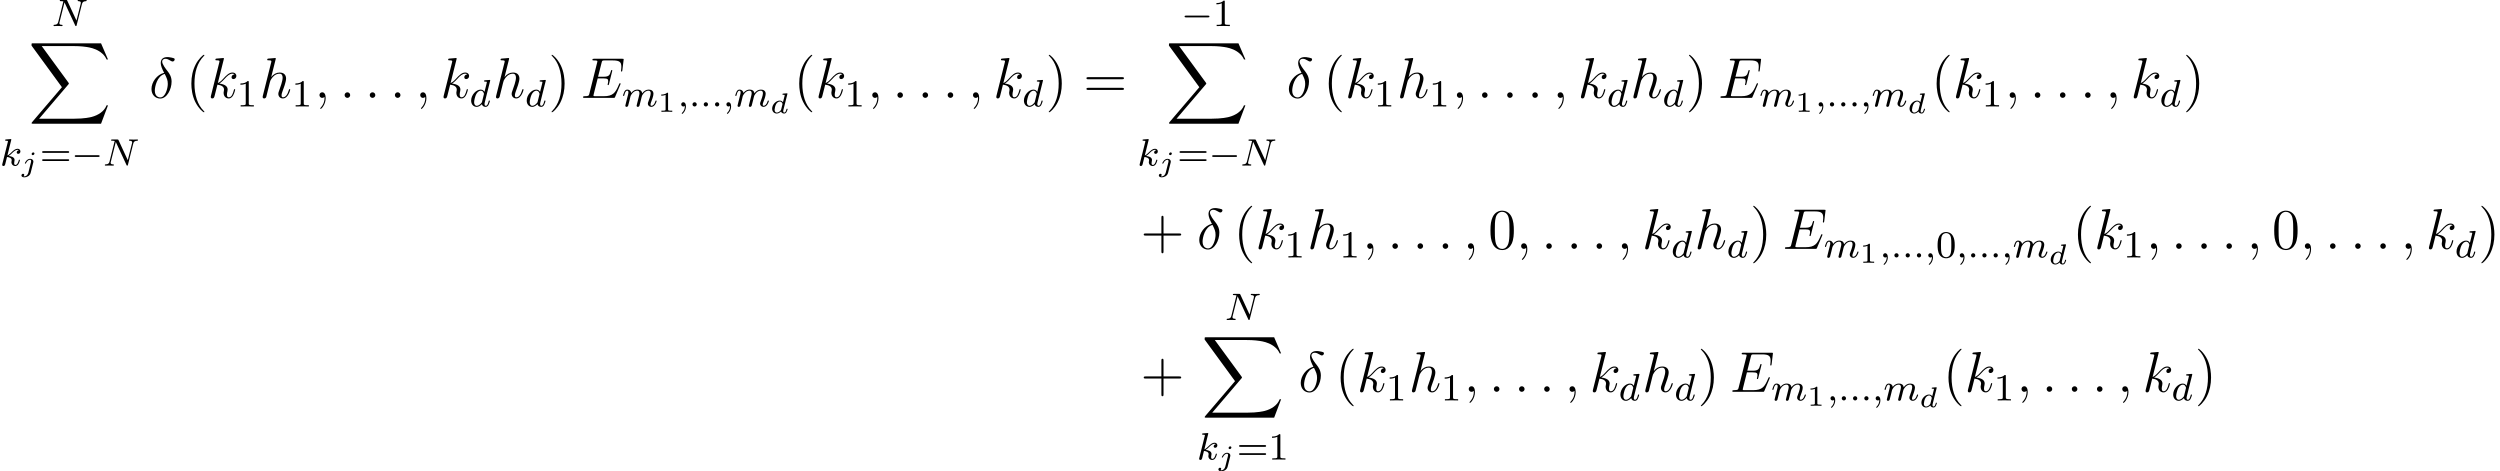 <?xml version='1.0' encoding='UTF-8'?>
<!-- This file was generated by dvisvgm 1.15.1 -->
<svg height='98.025pt' version='1.1' viewBox='1.992 -99.225 520.315 98.025' width='520.315pt' xmlns='http://www.w3.org/2000/svg' xmlns:xlink='http://www.w3.org/1999/xlink'>
<defs>
<path d='M15.135 16.737L16.582 12.912H16.283C15.817 14.155 14.549 14.968 13.175 15.326C12.924 15.386 11.752 15.697 9.457 15.697H2.248L8.333 8.56C8.416 8.464 8.44 8.428 8.44 8.369C8.44 8.345 8.44 8.309 8.357 8.189L2.786 0.574H9.337C10.939 0.574 12.027 0.741 12.134 0.765C12.78 0.861 13.82 1.064 14.765 1.662C15.063 1.853 15.877 2.391 16.283 3.359H16.582L15.135 0H1.004C0.729 0 0.717 0.012 0.681 0.084C0.669 0.12 0.669 0.347 0.669 0.478L6.994 9.134L0.801 16.39C0.681 16.534 0.681 16.594 0.681 16.606C0.681 16.737 0.789 16.737 1.004 16.737H15.135Z' id='g0-88'/>
<path d='M3.885 2.905C3.885 2.869 3.885 2.845 3.682 2.642C2.487 1.435 1.817 -0.538 1.817 -2.977C1.817 -5.296 2.379 -7.293 3.766 -8.703C3.885 -8.811 3.885 -8.835 3.885 -8.871C3.885 -8.942 3.826 -8.966 3.778 -8.966C3.622 -8.966 2.642 -8.106 2.056 -6.934C1.447 -5.727 1.172 -4.447 1.172 -2.977C1.172 -1.913 1.339 -0.49 1.961 0.789C2.666 2.224 3.646 3.001 3.778 3.001C3.826 3.001 3.885 2.977 3.885 2.905Z' id='g7-40'/>
<path d='M3.371 -2.977C3.371 -3.885 3.252 -5.368 2.582 -6.755C1.877 -8.189 0.897 -8.966 0.765 -8.966C0.717 -8.966 0.658 -8.942 0.658 -8.871C0.658 -8.835 0.658 -8.811 0.861 -8.608C2.056 -7.4 2.726 -5.428 2.726 -2.989C2.726 -0.669 2.164 1.327 0.777 2.738C0.658 2.845 0.658 2.869 0.658 2.905C0.658 2.977 0.717 3.001 0.765 3.001C0.921 3.001 1.901 2.14 2.487 0.968C3.096 -0.251 3.371 -1.542 3.371 -2.977Z' id='g7-41'/>
<path d='M4.77 -2.762H8.07C8.237 -2.762 8.452 -2.762 8.452 -2.977C8.452 -3.204 8.249 -3.204 8.07 -3.204H4.77V-6.504C4.77 -6.671 4.77 -6.886 4.555 -6.886C4.328 -6.886 4.328 -6.683 4.328 -6.504V-3.204H1.028C0.861 -3.204 0.646 -3.204 0.646 -2.989C0.646 -2.762 0.849 -2.762 1.028 -2.762H4.328V0.538C4.328 0.705 4.328 0.921 4.543 0.921C4.77 0.921 4.77 0.717 4.77 0.538V-2.762Z' id='g7-43'/>
<path d='M5.356 -3.826C5.356 -4.818 5.296 -5.786 4.866 -6.695C4.376 -7.687 3.515 -7.95 2.929 -7.95C2.236 -7.95 1.387 -7.603 0.944 -6.611C0.61 -5.858 0.49 -5.117 0.49 -3.826C0.49 -2.666 0.574 -1.793 1.004 -0.944C1.47 -0.036 2.295 0.251 2.917 0.251C3.957 0.251 4.555 -0.371 4.902 -1.064C5.332 -1.961 5.356 -3.132 5.356 -3.826ZM2.917 0.012C2.534 0.012 1.757 -0.203 1.53 -1.506C1.399 -2.224 1.399 -3.132 1.399 -3.969C1.399 -4.949 1.399 -5.834 1.59 -6.539C1.793 -7.34 2.403 -7.711 2.917 -7.711C3.371 -7.711 4.065 -7.436 4.292 -6.408C4.447 -5.727 4.447 -4.782 4.447 -3.969C4.447 -3.168 4.447 -2.26 4.316 -1.53C4.089 -0.215 3.335 0.012 2.917 0.012Z' id='g7-48'/>
<path d='M8.07 -3.873C8.237 -3.873 8.452 -3.873 8.452 -4.089C8.452 -4.316 8.249 -4.316 8.07 -4.316H1.028C0.861 -4.316 0.646 -4.316 0.646 -4.101C0.646 -3.873 0.849 -3.873 1.028 -3.873H8.07ZM8.07 -1.65C8.237 -1.65 8.452 -1.65 8.452 -1.865C8.452 -2.092 8.249 -2.092 8.07 -2.092H1.028C0.861 -2.092 0.646 -2.092 0.646 -1.877C0.646 -1.65 0.849 -1.65 1.028 -1.65H8.07Z' id='g7-61'/>
<path d='M3.897 -2.542C3.897 -3.395 3.81 -3.913 3.547 -4.423C3.196 -5.125 2.55 -5.3 2.112 -5.3C1.108 -5.3 0.741 -4.551 0.63 -4.328C0.343 -3.746 0.327 -2.957 0.327 -2.542C0.327 -2.016 0.351 -1.211 0.733 -0.574C1.1 0.016 1.69 0.167 2.112 0.167C2.495 0.167 3.18 0.048 3.579 -0.741C3.873 -1.315 3.897 -2.024 3.897 -2.542ZM2.112 -0.056C1.841 -0.056 1.291 -0.183 1.124 -1.02C1.036 -1.474 1.036 -2.224 1.036 -2.638C1.036 -3.188 1.036 -3.746 1.124 -4.184C1.291 -4.997 1.913 -5.077 2.112 -5.077C2.383 -5.077 2.933 -4.941 3.092 -4.216C3.188 -3.778 3.188 -3.18 3.188 -2.638C3.188 -2.168 3.188 -1.451 3.092 -1.004C2.925 -0.167 2.375 -0.056 2.112 -0.056Z' id='g6-48'/>
<path d='M2.503 -5.077C2.503 -5.292 2.487 -5.3 2.271 -5.3C1.945 -4.981 1.522 -4.79 0.765 -4.79V-4.527C0.98 -4.527 1.411 -4.527 1.873 -4.742V-0.654C1.873 -0.359 1.849 -0.263 1.092 -0.263H0.813V0C1.14 -0.024 1.825 -0.024 2.184 -0.024S3.236 -0.024 3.563 0V-0.263H3.284C2.527 -0.263 2.503 -0.359 2.503 -0.654V-5.077Z' id='g6-49'/>
<path d='M5.826 -2.654C5.946 -2.654 6.105 -2.654 6.105 -2.837S5.914 -3.021 5.794 -3.021H0.781C0.662 -3.021 0.47 -3.021 0.47 -2.837S0.63 -2.654 0.749 -2.654H5.826ZM5.794 -0.964C5.914 -0.964 6.105 -0.964 6.105 -1.148S5.946 -1.331 5.826 -1.331H0.749C0.63 -1.331 0.47 -1.331 0.47 -1.148S0.662 -0.964 0.781 -0.964H5.794Z' id='g6-61'/>
<path d='M3.108 -5.212C1.578 -4.842 0.478 -3.252 0.478 -1.853C0.478 -0.574 1.339 0.143 2.295 0.143C3.706 0.143 4.663 -1.793 4.663 -3.383C4.663 -4.459 4.16 -5.117 3.862 -5.511C3.419 -6.073 2.702 -6.994 2.702 -7.568C2.702 -7.771 2.857 -8.13 3.383 -8.13C3.754 -8.13 3.981 -7.998 4.34 -7.795C4.447 -7.723 4.722 -7.568 4.878 -7.568C5.129 -7.568 5.308 -7.819 5.308 -8.01C5.308 -8.237 5.129 -8.273 4.71 -8.369C4.148 -8.488 3.981 -8.488 3.778 -8.488S2.403 -8.488 2.403 -7.269C2.403 -6.683 2.702 -6.001 3.108 -5.212ZM3.24 -4.985C3.694 -4.041 3.873 -3.682 3.873 -2.905C3.873 -1.973 3.371 -0.096 2.307 -0.096C1.841 -0.096 1.172 -0.406 1.172 -1.518C1.172 -2.295 1.614 -4.555 3.24 -4.985Z' id='g4-14'/>
<path d='M2.2 -0.574C2.2 -0.921 1.913 -1.16 1.626 -1.16C1.279 -1.16 1.04 -0.873 1.04 -0.586C1.04 -0.239 1.327 0 1.614 0C1.961 0 2.2 -0.287 2.2 -0.574Z' id='g4-58'/>
<path d='M2.331 0.048C2.331 -0.646 2.104 -1.16 1.614 -1.16C1.231 -1.16 1.04 -0.849 1.04 -0.586S1.219 0 1.626 0C1.781 0 1.913 -0.048 2.02 -0.155C2.044 -0.179 2.056 -0.179 2.068 -0.179C2.092 -0.179 2.092 -0.012 2.092 0.048C2.092 0.442 2.02 1.219 1.327 1.997C1.196 2.14 1.196 2.164 1.196 2.188C1.196 2.248 1.255 2.307 1.315 2.307C1.411 2.307 2.331 1.423 2.331 0.048Z' id='g4-59'/>
<path d='M8.309 -2.774C8.321 -2.809 8.357 -2.893 8.357 -2.941C8.357 -3.001 8.309 -3.061 8.237 -3.061C8.189 -3.061 8.165 -3.049 8.13 -3.013C8.106 -3.001 8.106 -2.977 7.998 -2.738C7.293 -1.064 6.779 -0.347 4.866 -0.347H3.12C2.953 -0.347 2.929 -0.347 2.857 -0.359C2.726 -0.371 2.714 -0.395 2.714 -0.49C2.714 -0.574 2.738 -0.646 2.762 -0.753L3.587 -4.053H4.77C5.703 -4.053 5.774 -3.85 5.774 -3.491C5.774 -3.371 5.774 -3.264 5.691 -2.905C5.667 -2.857 5.655 -2.809 5.655 -2.774C5.655 -2.69 5.715 -2.654 5.786 -2.654C5.894 -2.654 5.906 -2.738 5.954 -2.905L6.635 -5.679C6.635 -5.738 6.587 -5.798 6.516 -5.798C6.408 -5.798 6.396 -5.75 6.348 -5.583C6.109 -4.663 5.87 -4.399 4.806 -4.399H3.67L4.411 -7.34C4.519 -7.759 4.543 -7.795 5.033 -7.795H6.743C8.213 -7.795 8.512 -7.4 8.512 -6.492C8.512 -6.48 8.512 -6.145 8.464 -5.75C8.452 -5.703 8.44 -5.631 8.44 -5.607C8.44 -5.511 8.5 -5.475 8.572 -5.475C8.656 -5.475 8.703 -5.523 8.727 -5.738L8.978 -7.831C8.978 -7.867 9.002 -7.986 9.002 -8.01C9.002 -8.141 8.895 -8.141 8.679 -8.141H2.845C2.618 -8.141 2.499 -8.141 2.499 -7.926C2.499 -7.795 2.582 -7.795 2.786 -7.795C3.527 -7.795 3.527 -7.711 3.527 -7.58C3.527 -7.52 3.515 -7.472 3.479 -7.34L1.865 -0.885C1.757 -0.466 1.734 -0.347 0.897 -0.347C0.669 -0.347 0.55 -0.347 0.55 -0.132C0.55 0 0.622 0 0.861 0H6.862C7.125 0 7.137 -0.012 7.221 -0.203L8.309 -2.774Z' id='g4-69'/>
<path d='M3.359 -7.998C3.371 -8.046 3.395 -8.118 3.395 -8.177C3.395 -8.297 3.276 -8.297 3.252 -8.297C3.24 -8.297 2.654 -8.249 2.594 -8.237C2.391 -8.225 2.212 -8.201 1.997 -8.189C1.698 -8.165 1.614 -8.153 1.614 -7.938C1.614 -7.819 1.71 -7.819 1.877 -7.819C2.463 -7.819 2.475 -7.711 2.475 -7.592C2.475 -7.52 2.451 -7.424 2.439 -7.388L0.705 -0.466C0.658 -0.287 0.658 -0.263 0.658 -0.191C0.658 0.072 0.861 0.12 0.98 0.12C1.184 0.12 1.339 -0.036 1.399 -0.167L1.937 -2.331C1.997 -2.594 2.068 -2.845 2.128 -3.108C2.26 -3.61 2.26 -3.622 2.487 -3.969S3.252 -5.033 4.172 -5.033C4.651 -5.033 4.818 -4.674 4.818 -4.196C4.818 -3.527 4.352 -2.224 4.089 -1.506C3.981 -1.219 3.921 -1.064 3.921 -0.849C3.921 -0.311 4.292 0.12 4.866 0.12C5.978 0.12 6.396 -1.638 6.396 -1.71C6.396 -1.769 6.348 -1.817 6.276 -1.817C6.169 -1.817 6.157 -1.781 6.097 -1.578C5.822 -0.622 5.38 -0.12 4.902 -0.12C4.782 -0.12 4.591 -0.132 4.591 -0.514C4.591 -0.825 4.734 -1.207 4.782 -1.339C4.997 -1.913 5.535 -3.324 5.535 -4.017C5.535 -4.734 5.117 -5.272 4.208 -5.272C3.527 -5.272 2.929 -4.949 2.439 -4.328L3.359 -7.998Z' id='g4-104'/>
<path d='M3.359 -7.998C3.371 -8.046 3.395 -8.118 3.395 -8.177C3.395 -8.297 3.276 -8.297 3.252 -8.297C3.24 -8.297 2.809 -8.261 2.594 -8.237C2.391 -8.225 2.212 -8.201 1.997 -8.189C1.71 -8.165 1.626 -8.153 1.626 -7.938C1.626 -7.819 1.745 -7.819 1.865 -7.819C2.475 -7.819 2.475 -7.711 2.475 -7.592C2.475 -7.544 2.475 -7.52 2.415 -7.305L0.705 -0.466C0.658 -0.287 0.658 -0.263 0.658 -0.191C0.658 0.072 0.861 0.12 0.98 0.12C1.315 0.12 1.387 -0.143 1.482 -0.514L2.044 -2.75C2.905 -2.654 3.419 -2.295 3.419 -1.722C3.419 -1.65 3.419 -1.602 3.383 -1.423C3.335 -1.243 3.335 -1.1 3.335 -1.04C3.335 -0.347 3.79 0.12 4.399 0.12C4.949 0.12 5.236 -0.383 5.332 -0.55C5.583 -0.992 5.738 -1.662 5.738 -1.71C5.738 -1.769 5.691 -1.817 5.619 -1.817C5.511 -1.817 5.499 -1.769 5.452 -1.578C5.284 -0.956 5.033 -0.12 4.423 -0.12C4.184 -0.12 4.029 -0.239 4.029 -0.693C4.029 -0.921 4.077 -1.184 4.125 -1.363C4.172 -1.578 4.172 -1.59 4.172 -1.734C4.172 -2.439 3.539 -2.833 2.439 -2.977C2.869 -3.24 3.3 -3.706 3.467 -3.885C4.148 -4.651 4.615 -5.033 5.165 -5.033C5.44 -5.033 5.511 -4.961 5.595 -4.89C5.153 -4.842 4.985 -4.531 4.985 -4.292C4.985 -4.005 5.212 -3.909 5.38 -3.909C5.703 -3.909 5.99 -4.184 5.99 -4.567C5.99 -4.914 5.715 -5.272 5.177 -5.272C4.519 -5.272 3.981 -4.806 3.132 -3.85C3.013 -3.706 2.57 -3.252 2.128 -3.084L3.359 -7.998Z' id='g4-107'/>
<path d='M3.616 -3.969C3.622 -3.993 3.634 -4.029 3.634 -4.059C3.634 -4.154 3.515 -4.148 3.443 -4.142L2.774 -4.089C2.672 -4.083 2.594 -4.077 2.594 -3.939C2.594 -3.844 2.672 -3.844 2.762 -3.844C2.941 -3.844 2.983 -3.832 3.061 -3.802C3.055 -3.712 3.055 -3.7 3.037 -3.622C2.911 -3.108 2.815 -2.708 2.696 -2.277C2.612 -2.415 2.409 -2.636 2.038 -2.636C1.273 -2.636 0.448 -1.835 0.448 -0.956C0.448 -0.311 0.903 0.06 1.411 0.06C1.811 0.06 2.152 -0.215 2.301 -0.365C2.415 0.012 2.815 0.06 2.947 0.06C3.162 0.06 3.318 -0.06 3.431 -0.245C3.581 -0.484 3.664 -0.831 3.664 -0.861C3.664 -0.873 3.658 -0.944 3.551 -0.944C3.461 -0.944 3.449 -0.903 3.425 -0.807C3.33 -0.442 3.204 -0.137 2.971 -0.137C2.768 -0.137 2.75 -0.353 2.75 -0.442C2.75 -0.52 2.75 -0.538 2.78 -0.646L3.616 -3.969ZM2.325 -0.783C2.295 -0.675 2.295 -0.664 2.212 -0.574C1.883 -0.203 1.578 -0.137 1.429 -0.137C1.19 -0.137 0.956 -0.299 0.956 -0.723C0.956 -0.968 1.082 -1.554 1.273 -1.895C1.453 -2.218 1.757 -2.439 2.044 -2.439C2.493 -2.439 2.606 -1.967 2.606 -1.925L2.588 -1.841L2.325 -0.783Z' id='g2-100'/>
<path d='M2.774 -3.73C2.774 -3.909 2.63 -3.969 2.534 -3.969C2.343 -3.969 2.194 -3.784 2.194 -3.64C2.194 -3.515 2.289 -3.401 2.439 -3.401C2.594 -3.401 2.774 -3.551 2.774 -3.73ZM1.5 0.269C1.387 0.717 1.034 1.022 0.687 1.022C0.669 1.022 0.502 1.016 0.502 0.992C0.502 0.986 0.52 0.974 0.52 0.968C0.61 0.897 0.652 0.801 0.652 0.711C0.652 0.52 0.496 0.478 0.412 0.478C0.251 0.478 0.072 0.61 0.072 0.831C0.072 1.148 0.448 1.219 0.693 1.219C1.094 1.219 1.811 0.992 1.991 0.275L2.529 -1.865C2.54 -1.925 2.558 -1.979 2.558 -2.062C2.558 -2.397 2.26 -2.636 1.877 -2.636C1.201 -2.636 0.783 -1.829 0.783 -1.716C0.783 -1.68 0.807 -1.632 0.891 -1.632S0.98 -1.656 1.022 -1.739C1.196 -2.128 1.53 -2.439 1.859 -2.439C2.038 -2.439 2.08 -2.289 2.08 -2.14C2.08 -2.062 2.068 -1.979 2.062 -1.961L1.5 0.269Z' id='g2-106'/>
<path d='M2.146 -3.796C2.146 -3.975 2.122 -3.975 1.943 -3.975C1.548 -3.593 0.938 -3.593 0.723 -3.593V-3.359C0.879 -3.359 1.273 -3.359 1.632 -3.527V-0.508C1.632 -0.311 1.632 -0.233 1.016 -0.233H0.759V0C1.088 -0.024 1.554 -0.024 1.889 -0.024S2.69 -0.024 3.019 0V-0.233H2.762C2.146 -0.233 2.146 -0.311 2.146 -0.508V-3.796Z' id='g5-49'/>
<path d='M1.618 -0.438C1.618 -0.709 1.395 -0.885 1.18 -0.885C0.925 -0.885 0.733 -0.677 0.733 -0.446C0.733 -0.175 0.956 0 1.172 0C1.427 0 1.618 -0.207 1.618 -0.438Z' id='g3-58'/>
<path d='M1.49 -0.12C1.49 0.399 1.379 0.853 0.885 1.347C0.853 1.371 0.837 1.387 0.837 1.427C0.837 1.49 0.901 1.538 0.956 1.538C1.052 1.538 1.714 0.909 1.714 -0.024C1.714 -0.534 1.522 -0.885 1.172 -0.885C0.893 -0.885 0.733 -0.662 0.733 -0.446C0.733 -0.223 0.885 0 1.18 0C1.371 0 1.49 -0.112 1.49 -0.12Z' id='g3-59'/>
<path d='M6.312 -4.575C6.408 -4.965 6.583 -5.157 7.157 -5.181C7.237 -5.181 7.301 -5.228 7.301 -5.332C7.301 -5.38 7.261 -5.444 7.181 -5.444C7.125 -5.444 6.974 -5.42 6.384 -5.42C5.746 -5.42 5.643 -5.444 5.571 -5.444C5.444 -5.444 5.42 -5.356 5.42 -5.292C5.42 -5.189 5.523 -5.181 5.595 -5.181C6.081 -5.165 6.081 -4.949 6.081 -4.838C6.081 -4.798 6.081 -4.758 6.049 -4.631L5.173 -1.14L3.252 -5.3C3.188 -5.444 3.172 -5.444 2.981 -5.444H1.945C1.801 -5.444 1.698 -5.444 1.698 -5.292C1.698 -5.181 1.793 -5.181 1.961 -5.181C2.024 -5.181 2.264 -5.181 2.447 -5.133L1.379 -0.853C1.283 -0.454 1.076 -0.279 0.542 -0.263C0.494 -0.263 0.399 -0.255 0.399 -0.112C0.399 -0.064 0.438 0 0.518 0C0.55 0 0.733 -0.024 1.307 -0.024C1.937 -0.024 2.056 0 2.128 0C2.16 0 2.279 0 2.279 -0.151C2.279 -0.247 2.192 -0.263 2.136 -0.263C1.849 -0.271 1.61 -0.319 1.61 -0.598C1.61 -0.638 1.634 -0.749 1.634 -0.757L2.678 -4.918H2.686L4.902 -0.143C4.957 -0.016 4.965 0 5.053 0C5.165 0 5.173 -0.032 5.204 -0.167L6.312 -4.575Z' id='g3-78'/>
<path d='M4.288 -5.292C4.296 -5.308 4.32 -5.412 4.32 -5.42C4.32 -5.46 4.288 -5.531 4.192 -5.531C4.16 -5.531 3.913 -5.507 3.73 -5.491L3.284 -5.46C3.108 -5.444 3.029 -5.436 3.029 -5.292C3.029 -5.181 3.14 -5.181 3.236 -5.181C3.618 -5.181 3.618 -5.133 3.618 -5.061C3.618 -5.013 3.555 -4.75 3.515 -4.591L3.124 -3.037C3.053 -3.172 2.821 -3.515 2.335 -3.515C1.387 -3.515 0.343 -2.407 0.343 -1.227C0.343 -0.399 0.877 0.08 1.49 0.08C2.001 0.08 2.439 -0.327 2.582 -0.486C2.726 0.064 3.268 0.08 3.363 0.08C3.73 0.08 3.913 -0.223 3.977 -0.359C4.136 -0.646 4.248 -1.108 4.248 -1.14C4.248 -1.188 4.216 -1.243 4.121 -1.243S4.009 -1.196 3.961 -0.996C3.85 -0.558 3.698 -0.143 3.387 -0.143C3.204 -0.143 3.132 -0.295 3.132 -0.518C3.132 -0.669 3.156 -0.757 3.18 -0.861L4.288 -5.292ZM2.582 -0.861C2.184 -0.311 1.769 -0.143 1.514 -0.143C1.148 -0.143 0.964 -0.478 0.964 -0.893C0.964 -1.267 1.18 -2.12 1.355 -2.471C1.586 -2.957 1.977 -3.292 2.343 -3.292C2.861 -3.292 3.013 -2.71 3.013 -2.614C3.013 -2.582 2.813 -1.801 2.766 -1.594C2.662 -1.219 2.662 -1.203 2.582 -0.861Z' id='g3-100'/>
<path d='M2.327 -5.292C2.335 -5.308 2.359 -5.412 2.359 -5.42C2.359 -5.46 2.327 -5.531 2.232 -5.531C2.2 -5.531 1.953 -5.507 1.769 -5.491L1.323 -5.46C1.148 -5.444 1.068 -5.436 1.068 -5.292C1.068 -5.181 1.18 -5.181 1.275 -5.181C1.658 -5.181 1.658 -5.133 1.658 -5.061C1.658 -5.037 1.658 -5.021 1.618 -4.878L0.486 -0.343C0.454 -0.223 0.454 -0.175 0.454 -0.167C0.454 -0.032 0.566 0.08 0.717 0.08C0.988 0.08 1.052 -0.175 1.084 -0.287C1.164 -0.622 1.371 -1.466 1.459 -1.801C1.897 -1.753 2.431 -1.602 2.431 -1.148C2.431 -1.108 2.431 -1.068 2.415 -0.988C2.391 -0.885 2.375 -0.773 2.375 -0.733C2.375 -0.263 2.726 0.08 3.188 0.08C3.523 0.08 3.73 -0.167 3.834 -0.319C4.025 -0.614 4.152 -1.092 4.152 -1.14C4.152 -1.219 4.089 -1.243 4.033 -1.243C3.937 -1.243 3.921 -1.196 3.889 -1.052C3.786 -0.677 3.579 -0.143 3.204 -0.143C2.997 -0.143 2.949 -0.319 2.949 -0.534C2.949 -0.638 2.957 -0.733 2.997 -0.917C3.005 -0.948 3.037 -1.076 3.037 -1.164C3.037 -1.817 2.216 -1.961 1.809 -2.016C2.104 -2.192 2.375 -2.463 2.471 -2.566C2.909 -2.997 3.268 -3.292 3.65 -3.292C3.754 -3.292 3.85 -3.268 3.913 -3.188C3.483 -3.132 3.483 -2.758 3.483 -2.75C3.483 -2.574 3.618 -2.455 3.794 -2.455C4.009 -2.455 4.248 -2.63 4.248 -2.957C4.248 -3.228 4.057 -3.515 3.658 -3.515C3.196 -3.515 2.782 -3.164 2.327 -2.71C1.865 -2.256 1.666 -2.168 1.538 -2.112L2.327 -5.292Z' id='g3-107'/>
<path d='M1.594 -1.307C1.618 -1.427 1.698 -1.73 1.722 -1.849C1.745 -1.929 1.793 -2.12 1.809 -2.2C1.825 -2.24 2.088 -2.758 2.439 -3.021C2.71 -3.228 2.973 -3.292 3.196 -3.292C3.491 -3.292 3.65 -3.116 3.65 -2.75C3.65 -2.558 3.602 -2.375 3.515 -2.016C3.459 -1.809 3.324 -1.275 3.276 -1.06L3.156 -0.582C3.116 -0.446 3.061 -0.207 3.061 -0.167C3.061 0.016 3.212 0.08 3.316 0.08C3.459 0.08 3.579 -0.016 3.634 -0.112C3.658 -0.159 3.722 -0.43 3.762 -0.598L3.945 -1.307C3.969 -1.427 4.049 -1.73 4.073 -1.849C4.184 -2.279 4.184 -2.287 4.368 -2.55C4.631 -2.941 5.005 -3.292 5.539 -3.292C5.826 -3.292 5.994 -3.124 5.994 -2.75C5.994 -2.311 5.659 -1.395 5.507 -1.012C5.428 -0.805 5.404 -0.749 5.404 -0.598C5.404 -0.143 5.778 0.08 6.121 0.08C6.902 0.08 7.229 -1.036 7.229 -1.14C7.229 -1.219 7.165 -1.243 7.109 -1.243C7.014 -1.243 6.998 -1.188 6.974 -1.108C6.783 -0.446 6.448 -0.143 6.145 -0.143C6.017 -0.143 5.954 -0.223 5.954 -0.406S6.017 -0.765 6.097 -0.964C6.217 -1.267 6.567 -2.184 6.567 -2.63C6.567 -3.228 6.153 -3.515 5.579 -3.515C5.029 -3.515 4.575 -3.228 4.216 -2.734C4.152 -3.371 3.642 -3.515 3.228 -3.515C2.861 -3.515 2.375 -3.387 1.937 -2.813C1.881 -3.292 1.498 -3.515 1.124 -3.515C0.845 -3.515 0.646 -3.347 0.51 -3.076C0.319 -2.702 0.239 -2.311 0.239 -2.295C0.239 -2.224 0.295 -2.192 0.359 -2.192C0.462 -2.192 0.47 -2.224 0.526 -2.431C0.622 -2.821 0.765 -3.292 1.1 -3.292C1.307 -3.292 1.355 -3.092 1.355 -2.917C1.355 -2.774 1.315 -2.622 1.251 -2.359C1.235 -2.295 1.116 -1.825 1.084 -1.714L0.789 -0.518C0.757 -0.399 0.709 -0.199 0.709 -0.167C0.709 0.016 0.861 0.08 0.964 0.08C1.108 0.08 1.227 -0.016 1.283 -0.112C1.307 -0.159 1.371 -0.43 1.411 -0.598L1.594 -1.307Z' id='g3-109'/>
<path d='M5.571 -1.809C5.699 -1.809 5.874 -1.809 5.874 -1.993S5.699 -2.176 5.571 -2.176H1.004C0.877 -2.176 0.701 -2.176 0.701 -1.993S0.877 -1.809 1.004 -1.809H5.571Z' id='g1-0'/>
</defs>
<g id='page1'>
<use x='12.735' xlink:href='#g3-78' y='-93.799'/>
<use x='7.886' xlink:href='#g0-88' y='-90.212'/>
<use x='1.992' xlink:href='#g3-107' y='-64.752'/>
<use x='6.385' xlink:href='#g2-106' y='-63.537'/>
<use x='10.288' xlink:href='#g6-61' y='-64.752'/>
<use x='16.85' xlink:href='#g1-0' y='-64.752'/>
<use x='23.412' xlink:href='#g3-78' y='-64.752'/>
<use x='33.041' xlink:href='#g4-14' y='-78.855'/>
<use x='40.647' xlink:href='#g7-40' y='-78.855'/>
<use x='45.199' xlink:href='#g4-107' y='-78.855'/>
<use x='51.264' xlink:href='#g6-49' y='-77.062'/>
<use x='55.997' xlink:href='#g4-104' y='-78.855'/>
<use x='62.71' xlink:href='#g6-49' y='-77.062'/>
<use x='67.442' xlink:href='#g4-59' y='-78.855'/>
<use x='72.674' xlink:href='#g4-58' y='-78.855'/>
<use x='77.906' xlink:href='#g4-58' y='-78.855'/>
<use x='83.138' xlink:href='#g4-58' y='-78.855'/>
<use x='88.407' xlink:href='#g4-59' y='-78.855'/>
<use x='93.639' xlink:href='#g4-107' y='-78.855'/>
<use x='99.704' xlink:href='#g3-100' y='-77.062'/>
<use x='104.56' xlink:href='#g4-104' y='-78.855'/>
<use x='111.273' xlink:href='#g3-100' y='-77.062'/>
<use x='116.129' xlink:href='#g7-41' y='-78.855'/>
<use x='122.794' xlink:href='#g4-69' y='-78.855'/>
<use x='131.427' xlink:href='#g3-109' y='-77.062'/>
<use x='138.889' xlink:href='#g5-49' y='-75.955'/>
<use x='143.04' xlink:href='#g3-59' y='-77.062'/>
<use x='145.384' xlink:href='#g3-58' y='-77.062'/>
<use x='147.727' xlink:href='#g3-58' y='-77.062'/>
<use x='150.071' xlink:href='#g3-58' y='-77.062'/>
<use x='152.441' xlink:href='#g3-59' y='-77.062'/>
<use x='154.784' xlink:href='#g3-109' y='-77.062'/>
<use x='162.247' xlink:href='#g2-100' y='-75.656'/>
<use x='167.157' xlink:href='#g7-40' y='-78.855'/>
<use x='171.692' xlink:href='#g4-107' y='-78.855'/>
<use x='177.758' xlink:href='#g6-49' y='-77.062'/>
<use x='182.49' xlink:href='#g4-59' y='-78.855'/>
<use x='187.722' xlink:href='#g4-58' y='-78.855'/>
<use x='192.954' xlink:href='#g4-58' y='-78.855'/>
<use x='198.186' xlink:href='#g4-58' y='-78.855'/>
<use x='203.455' xlink:href='#g4-59' y='-78.855'/>
<use x='208.687' xlink:href='#g4-107' y='-78.855'/>
<use x='214.752' xlink:href='#g3-100' y='-77.062'/>
<use x='219.608' xlink:href='#g7-41' y='-78.855'/>
<use x='227.464' xlink:href='#g7-61' y='-78.855'/>
<use x='247.834' xlink:href='#g1-0' y='-93.799'/>
<use x='254.396' xlink:href='#g6-49' y='-93.799'/>
<use x='244.61' xlink:href='#g0-88' y='-90.212'/>
<use x='238.716' xlink:href='#g3-107' y='-64.752'/>
<use x='243.109' xlink:href='#g2-106' y='-63.537'/>
<use x='247.012' xlink:href='#g6-61' y='-64.752'/>
<use x='253.574' xlink:href='#g1-0' y='-64.752'/>
<use x='260.136' xlink:href='#g3-78' y='-64.752'/>
<use x='269.764' xlink:href='#g4-14' y='-78.855'/>
<use x='277.37' xlink:href='#g7-40' y='-78.855'/>
<use x='281.923' xlink:href='#g4-107' y='-78.855'/>
<use x='287.988' xlink:href='#g6-49' y='-77.062'/>
<use x='292.721' xlink:href='#g4-104' y='-78.855'/>
<use x='299.434' xlink:href='#g6-49' y='-77.062'/>
<use x='304.166' xlink:href='#g4-59' y='-78.855'/>
<use x='309.398' xlink:href='#g4-58' y='-78.855'/>
<use x='314.63' xlink:href='#g4-58' y='-78.855'/>
<use x='319.862' xlink:href='#g4-58' y='-78.855'/>
<use x='325.131' xlink:href='#g4-59' y='-78.855'/>
<use x='330.363' xlink:href='#g4-107' y='-78.855'/>
<use x='336.428' xlink:href='#g3-100' y='-77.062'/>
<use x='341.284' xlink:href='#g4-104' y='-78.855'/>
<use x='347.997' xlink:href='#g3-100' y='-77.062'/>
<use x='352.853' xlink:href='#g7-41' y='-78.855'/>
<use x='359.518' xlink:href='#g4-69' y='-78.855'/>
<use x='368.15' xlink:href='#g3-109' y='-77.062'/>
<use x='375.613' xlink:href='#g5-49' y='-75.955'/>
<use x='379.764' xlink:href='#g3-59' y='-77.062'/>
<use x='382.108' xlink:href='#g3-58' y='-77.062'/>
<use x='384.451' xlink:href='#g3-58' y='-77.062'/>
<use x='386.795' xlink:href='#g3-58' y='-77.062'/>
<use x='389.165' xlink:href='#g3-59' y='-77.062'/>
<use x='391.508' xlink:href='#g3-109' y='-77.062'/>
<use x='398.971' xlink:href='#g2-100' y='-75.656'/>
<use x='403.881' xlink:href='#g7-40' y='-78.855'/>
<use x='408.416' xlink:href='#g4-107' y='-78.855'/>
<use x='414.482' xlink:href='#g6-49' y='-77.062'/>
<use x='419.214' xlink:href='#g4-59' y='-78.855'/>
<use x='424.446' xlink:href='#g4-58' y='-78.855'/>
<use x='429.678' xlink:href='#g4-58' y='-78.855'/>
<use x='434.91' xlink:href='#g4-58' y='-78.855'/>
<use x='440.179' xlink:href='#g4-59' y='-78.855'/>
<use x='445.411' xlink:href='#g4-107' y='-78.855'/>
<use x='451.476' xlink:href='#g3-100' y='-77.062'/>
<use x='456.331' xlink:href='#g7-41' y='-78.855'/>
<use x='239.381' xlink:href='#g7-43' y='-47.431'/>
<use x='251.108' xlink:href='#g4-14' y='-47.431'/>
<use x='258.714' xlink:href='#g7-40' y='-47.431'/>
<use x='263.266' xlink:href='#g4-107' y='-47.431'/>
<use x='269.332' xlink:href='#g6-49' y='-45.638'/>
<use x='274.064' xlink:href='#g4-104' y='-47.431'/>
<use x='280.777' xlink:href='#g6-49' y='-45.638'/>
<use x='285.51' xlink:href='#g4-59' y='-47.431'/>
<use x='290.742' xlink:href='#g4-58' y='-47.431'/>
<use x='295.974' xlink:href='#g4-58' y='-47.431'/>
<use x='301.206' xlink:href='#g4-58' y='-47.431'/>
<use x='306.474' xlink:href='#g4-59' y='-47.431'/>
<use x='311.706' xlink:href='#g7-48' y='-47.431'/>
<use x='317.537' xlink:href='#g4-59' y='-47.431'/>
<use x='322.769' xlink:href='#g4-58' y='-47.431'/>
<use x='328.001' xlink:href='#g4-58' y='-47.431'/>
<use x='333.233' xlink:href='#g4-58' y='-47.431'/>
<use x='338.502' xlink:href='#g4-59' y='-47.431'/>
<use x='343.734' xlink:href='#g4-107' y='-47.431'/>
<use x='349.799' xlink:href='#g3-100' y='-45.638'/>
<use x='354.655' xlink:href='#g4-104' y='-47.431'/>
<use x='361.368' xlink:href='#g3-100' y='-45.638'/>
<use x='366.224' xlink:href='#g7-41' y='-47.431'/>
<use x='372.935' xlink:href='#g4-69' y='-47.431'/>
<use x='381.568' xlink:href='#g3-109' y='-45.638'/>
<use x='389.03' xlink:href='#g5-49' y='-44.531'/>
<use x='393.181' xlink:href='#g3-59' y='-45.638'/>
<use x='395.525' xlink:href='#g3-58' y='-45.638'/>
<use x='397.868' xlink:href='#g3-58' y='-45.638'/>
<use x='400.212' xlink:href='#g3-58' y='-45.638'/>
<use x='402.582' xlink:href='#g3-59' y='-45.638'/>
<use x='404.925' xlink:href='#g6-48' y='-45.638'/>
<use x='409.144' xlink:href='#g3-59' y='-45.638'/>
<use x='411.487' xlink:href='#g3-58' y='-45.638'/>
<use x='413.831' xlink:href='#g3-58' y='-45.638'/>
<use x='416.174' xlink:href='#g3-58' y='-45.638'/>
<use x='418.544' xlink:href='#g3-59' y='-45.638'/>
<use x='420.888' xlink:href='#g3-109' y='-45.638'/>
<use x='428.35' xlink:href='#g2-100' y='-44.232'/>
<use x='433.294' xlink:href='#g7-40' y='-47.431'/>
<use x='437.829' xlink:href='#g4-107' y='-47.431'/>
<use x='443.895' xlink:href='#g6-49' y='-45.638'/>
<use x='448.627' xlink:href='#g4-59' y='-47.431'/>
<use x='453.859' xlink:href='#g4-58' y='-47.431'/>
<use x='459.091' xlink:href='#g4-58' y='-47.431'/>
<use x='464.323' xlink:href='#g4-58' y='-47.431'/>
<use x='469.592' xlink:href='#g4-59' y='-47.431'/>
<use x='474.824' xlink:href='#g7-48' y='-47.431'/>
<use x='480.655' xlink:href='#g4-59' y='-47.431'/>
<use x='485.887' xlink:href='#g4-58' y='-47.431'/>
<use x='491.119' xlink:href='#g4-58' y='-47.431'/>
<use x='496.351' xlink:href='#g4-58' y='-47.431'/>
<use x='501.619' xlink:href='#g4-59' y='-47.431'/>
<use x='506.851' xlink:href='#g4-107' y='-47.431'/>
<use x='512.917' xlink:href='#g3-100' y='-45.638'/>
<use x='517.772' xlink:href='#g7-41' y='-47.431'/>
<use x='239.381' xlink:href='#g7-43' y='-17.676'/>
<use x='256.889' xlink:href='#g3-78' y='-32.62'/>
<use x='252.04' xlink:href='#g0-88' y='-29.033'/>
<use x='251.108' xlink:href='#g3-107' y='-3.573'/>
<use x='255.501' xlink:href='#g2-106' y='-2.358'/>
<use x='259.404' xlink:href='#g6-61' y='-3.573'/>
<use x='265.965' xlink:href='#g6-49' y='-3.573'/>
<use x='272.233' xlink:href='#g4-14' y='-17.676'/>
<use x='279.839' xlink:href='#g7-40' y='-17.676'/>
<use x='284.392' xlink:href='#g4-107' y='-17.676'/>
<use x='290.457' xlink:href='#g6-49' y='-15.882'/>
<use x='295.189' xlink:href='#g4-104' y='-17.676'/>
<use x='301.903' xlink:href='#g6-49' y='-15.882'/>
<use x='306.635' xlink:href='#g4-59' y='-17.676'/>
<use x='311.867' xlink:href='#g4-58' y='-17.676'/>
<use x='317.099' xlink:href='#g4-58' y='-17.676'/>
<use x='322.331' xlink:href='#g4-58' y='-17.676'/>
<use x='327.6' xlink:href='#g4-59' y='-17.676'/>
<use x='332.832' xlink:href='#g4-107' y='-17.676'/>
<use x='338.897' xlink:href='#g3-100' y='-15.882'/>
<use x='343.753' xlink:href='#g4-104' y='-17.676'/>
<use x='350.466' xlink:href='#g3-100' y='-15.882'/>
<use x='355.321' xlink:href='#g7-41' y='-17.676'/>
<use x='361.986' xlink:href='#g4-69' y='-17.676'/>
<use x='370.619' xlink:href='#g3-109' y='-15.882'/>
<use x='378.082' xlink:href='#g5-49' y='-14.775'/>
<use x='382.233' xlink:href='#g3-59' y='-15.882'/>
<use x='384.576' xlink:href='#g3-58' y='-15.882'/>
<use x='386.92' xlink:href='#g3-58' y='-15.882'/>
<use x='389.264' xlink:href='#g3-58' y='-15.882'/>
<use x='391.633' xlink:href='#g3-59' y='-15.882'/>
<use x='393.977' xlink:href='#g3-109' y='-15.882'/>
<use x='401.44' xlink:href='#g2-100' y='-14.477'/>
<use x='406.35' xlink:href='#g7-40' y='-17.676'/>
<use x='410.885' xlink:href='#g4-107' y='-17.676'/>
<use x='416.951' xlink:href='#g6-49' y='-15.882'/>
<use x='421.683' xlink:href='#g4-59' y='-17.676'/>
<use x='426.915' xlink:href='#g4-58' y='-17.676'/>
<use x='432.147' xlink:href='#g4-58' y='-17.676'/>
<use x='437.379' xlink:href='#g4-58' y='-17.676'/>
<use x='442.647' xlink:href='#g4-59' y='-17.676'/>
<use x='447.879' xlink:href='#g4-107' y='-17.676'/>
<use x='453.945' xlink:href='#g3-100' y='-15.882'/>
<use x='458.8' xlink:href='#g7-41' y='-17.676'/>
</g>
</svg>
